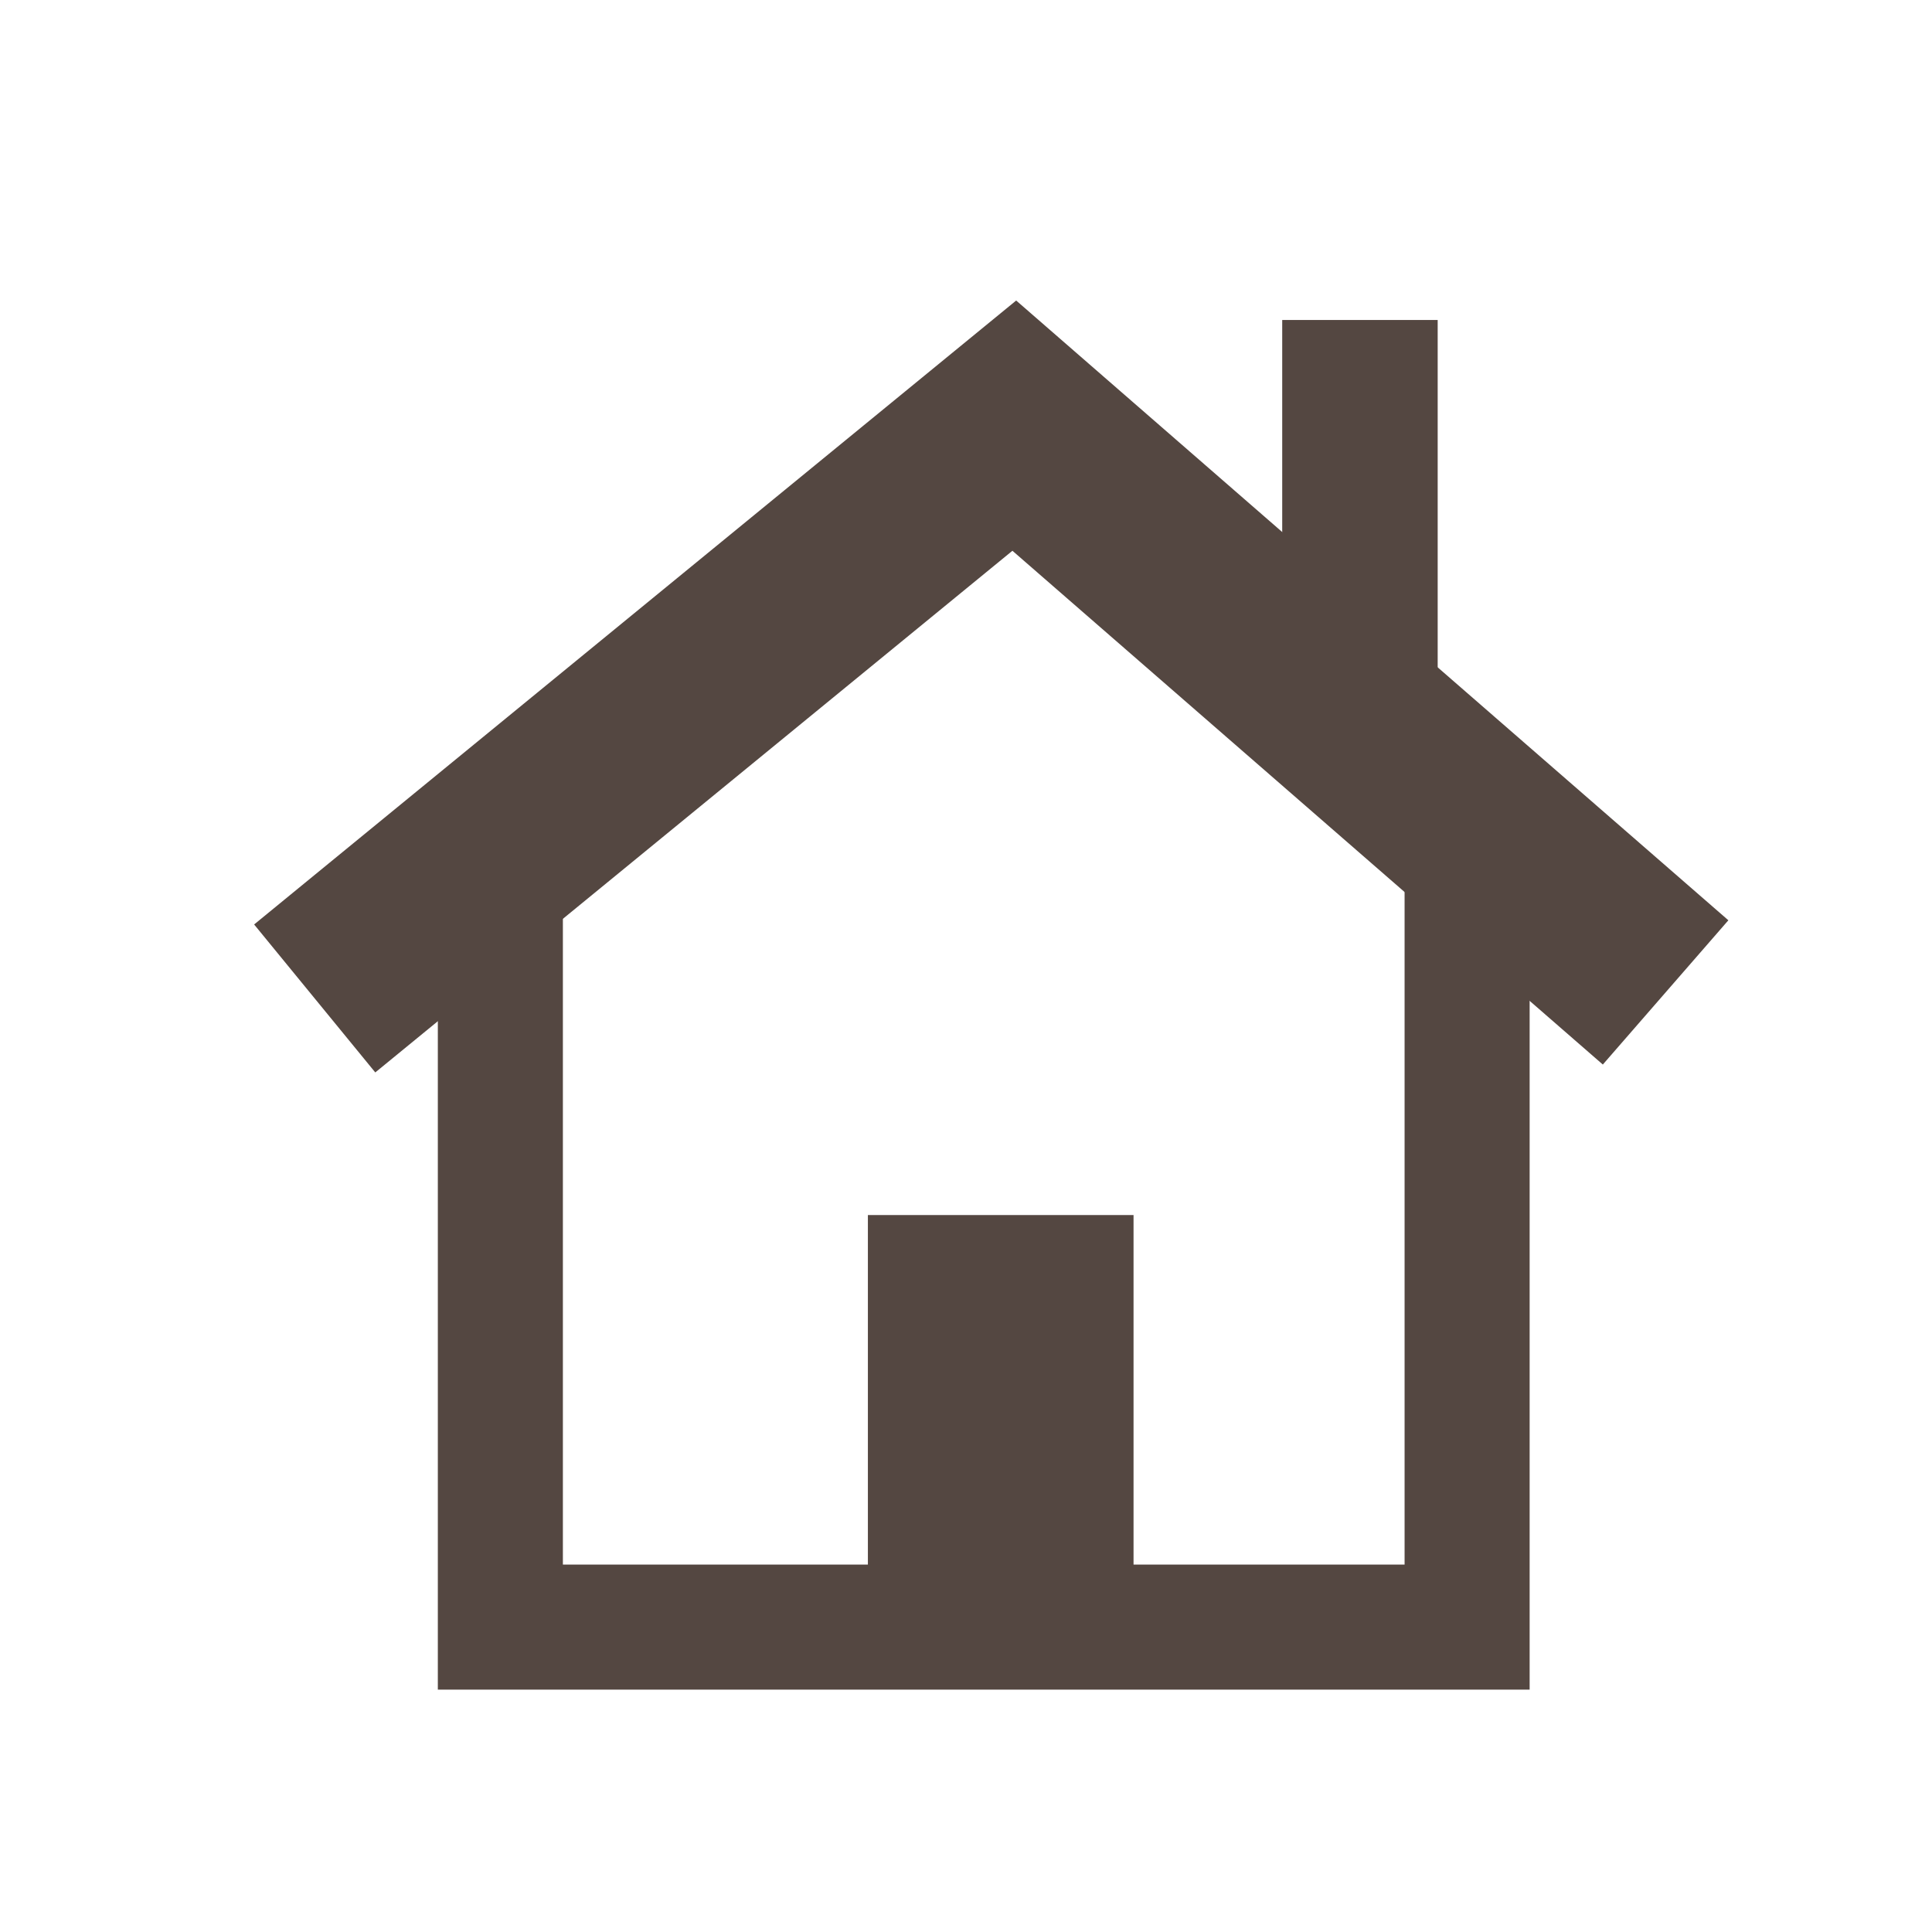 <svg xmlns="http://www.w3.org/2000/svg" width="256" height="256" viewBox="0 0 256 256"><path fill="none" stroke="#544741" stroke-miterlimit="10" stroke-width="16.57" d="M194.4 115.2v100.4H66.3V112.2"/><path fill="#544741" d="M115 161h35.2v52.39H115z"/><path fill="none" stroke="#544741" stroke-miterlimit="10" stroke-width="25.34" d="M41.7 132.3l92.7-75.9 86.3 75.1"/><path fill="#544741" d="M169.9 42.4h20.6v49.05h-20.6z"/></svg>